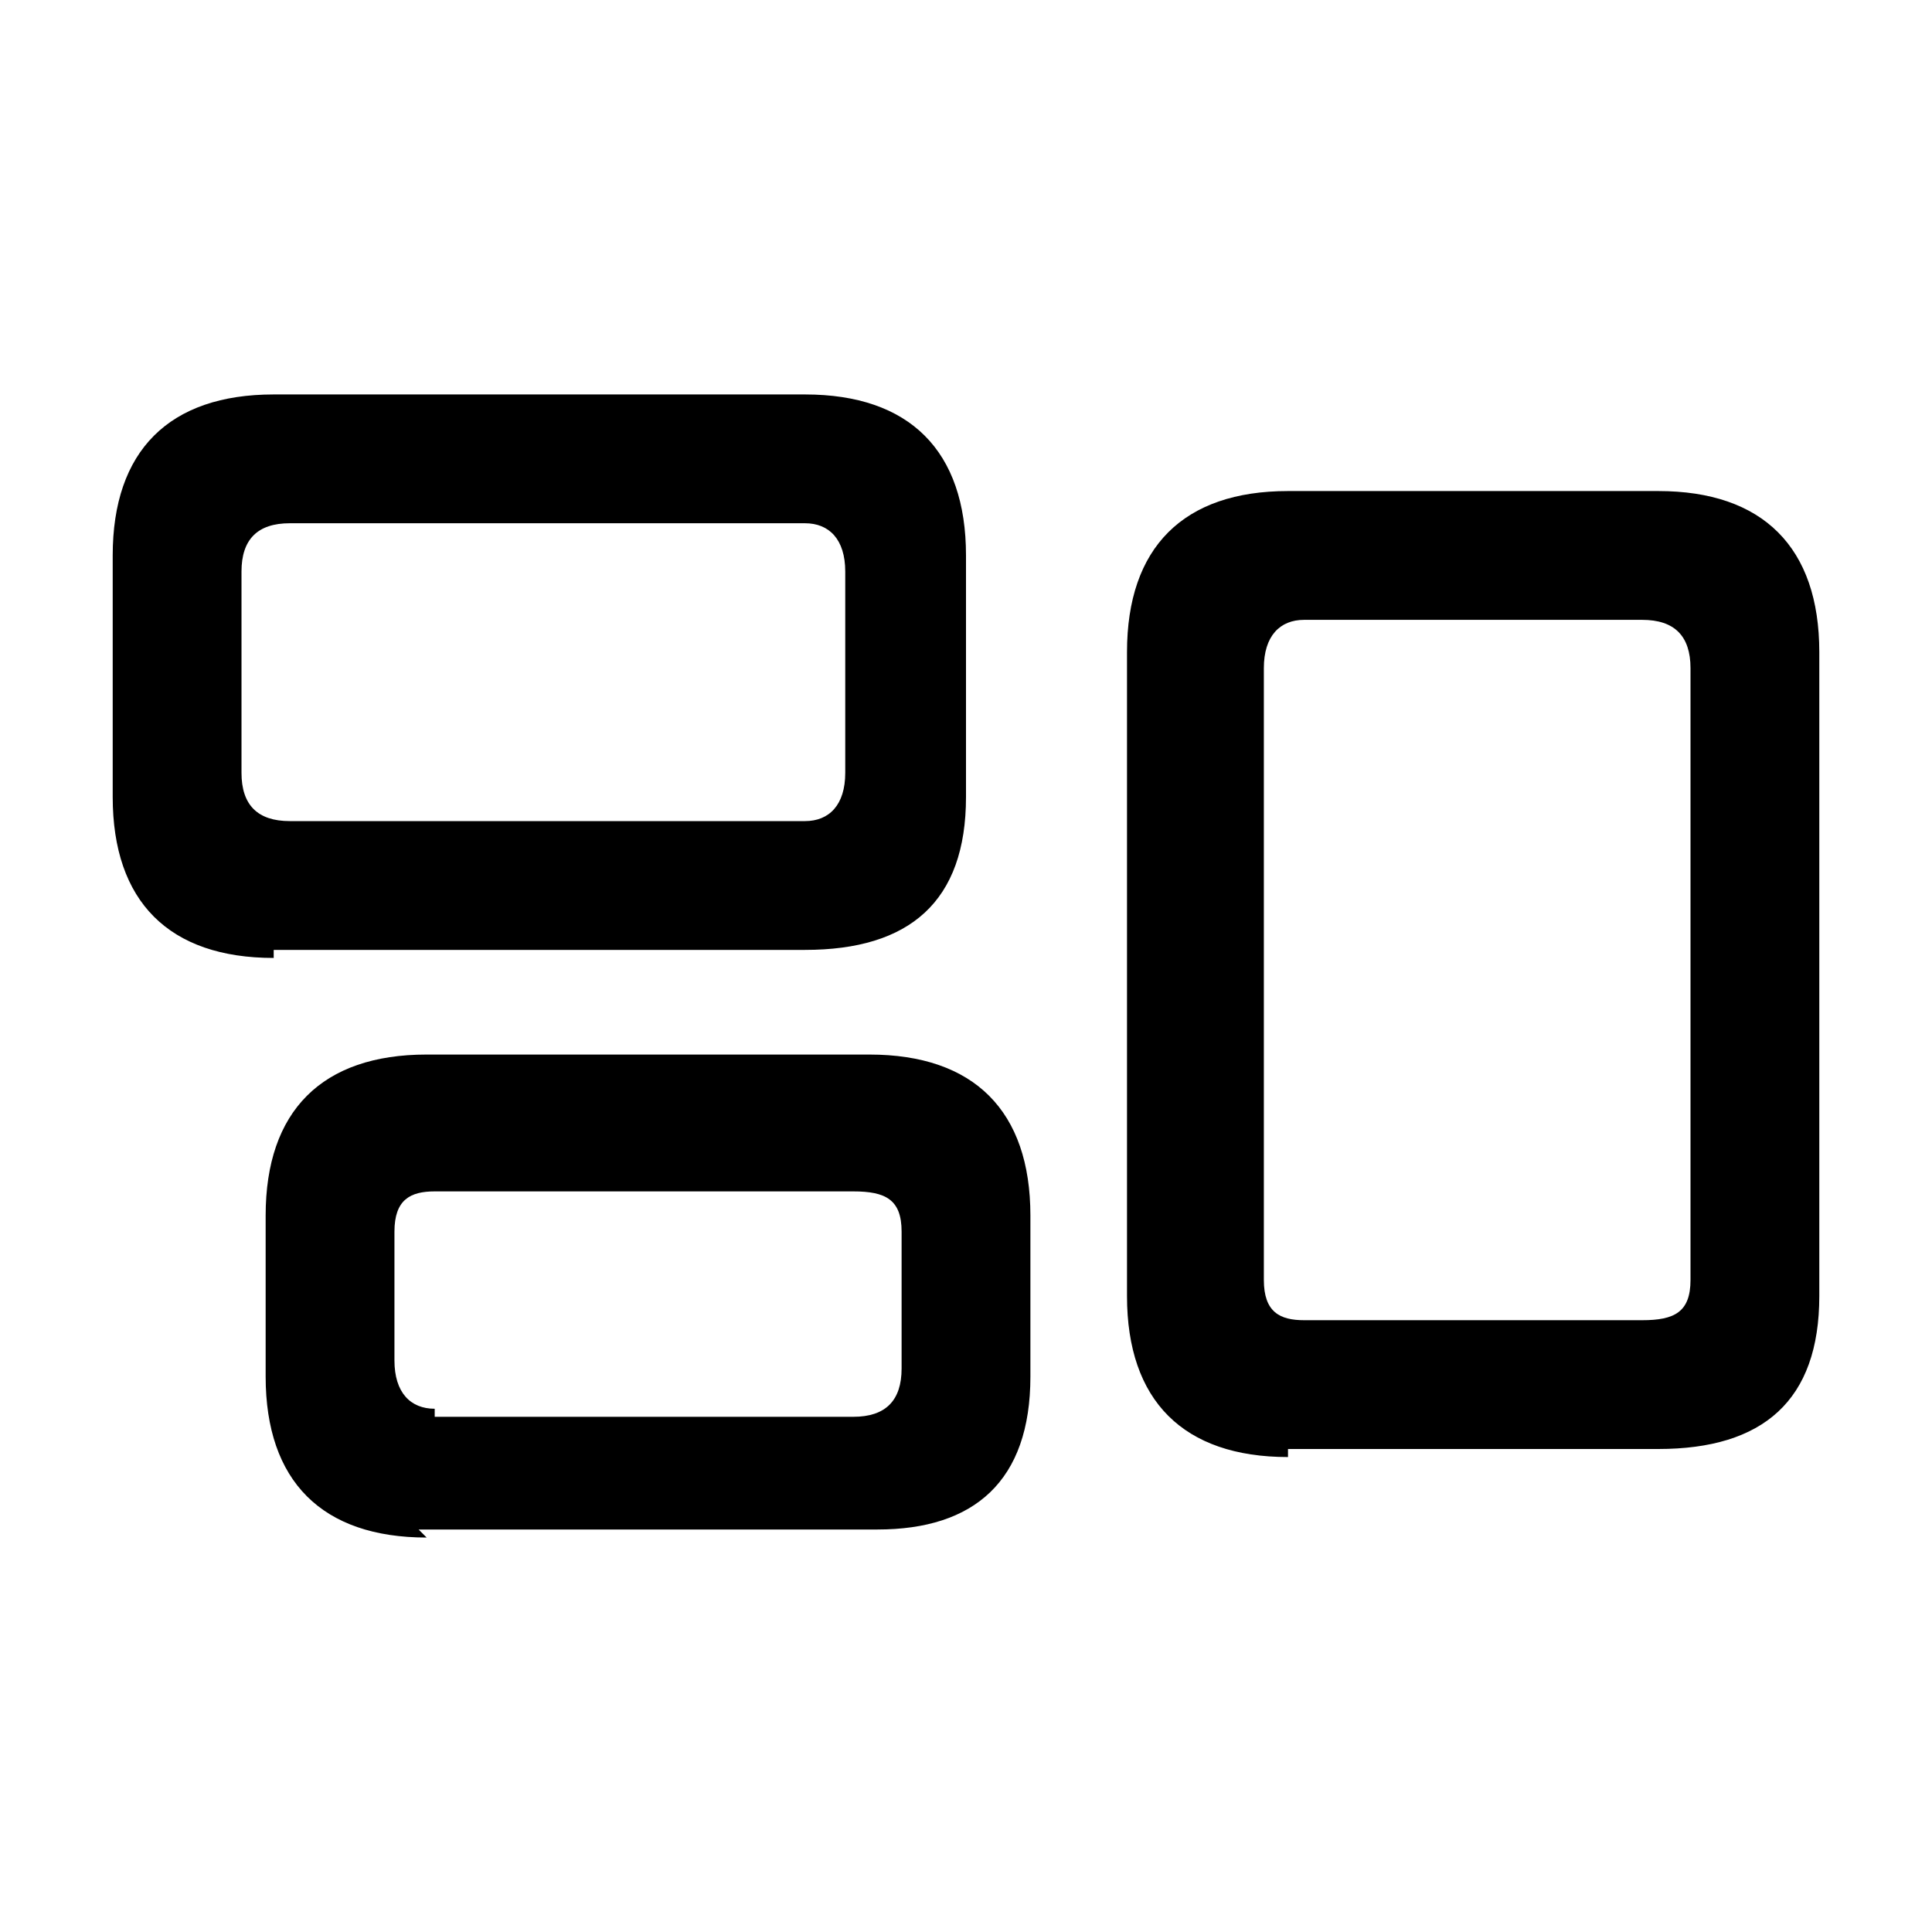 <svg width="24" height="24" fill="none" xmlns="http://www.w3.org/2000/svg">
  <path
    d="M3.4 11.8H10c1.3 0 2-.6 2-1.9v-3c0-1.3-.7-2-2-2H3.4c-1.3 0-2 .7-2 2v3c0 1.3.7 2 2 2ZM16 18h4.6c1.3 0 2-.6 2-1.9v-8c0-1.3-.7-2-2-2H16c-1.3 0-2 .7-2 2v8c0 1.3.7 2 2 2ZM3.6 10.2c-.4 0-.6-.2-.6-.6V7.1c0-.4.2-.6.6-.6H10c.3 0 .5.2.5.6v2.5c0 .4-.2.6-.5.6H3.6Zm12.6 6.2c-.3 0-.5-.1-.5-.5V8.3c0-.4.2-.6.5-.6h4.2c.4 0 .6.2.6.6v7.6c0 .4-.2.5-.6.5h-4.2ZM5.2 19h5.7c1.2 0 1.9-.6 1.9-1.9v-2c0-1.3-.7-2-2-2H5.3c-1.3 0-2 .7-2 2v2c0 1.3.7 2 2 2Zm.2-1.5c-.3 0-.5-.2-.5-.6v-1.6c0-.4.2-.5.5-.5h5.2c.4 0 .6.1.6.5V17c0 .4-.2.6-.6.6H5.4Z"
    fill="currentColor"
  />
</svg>
